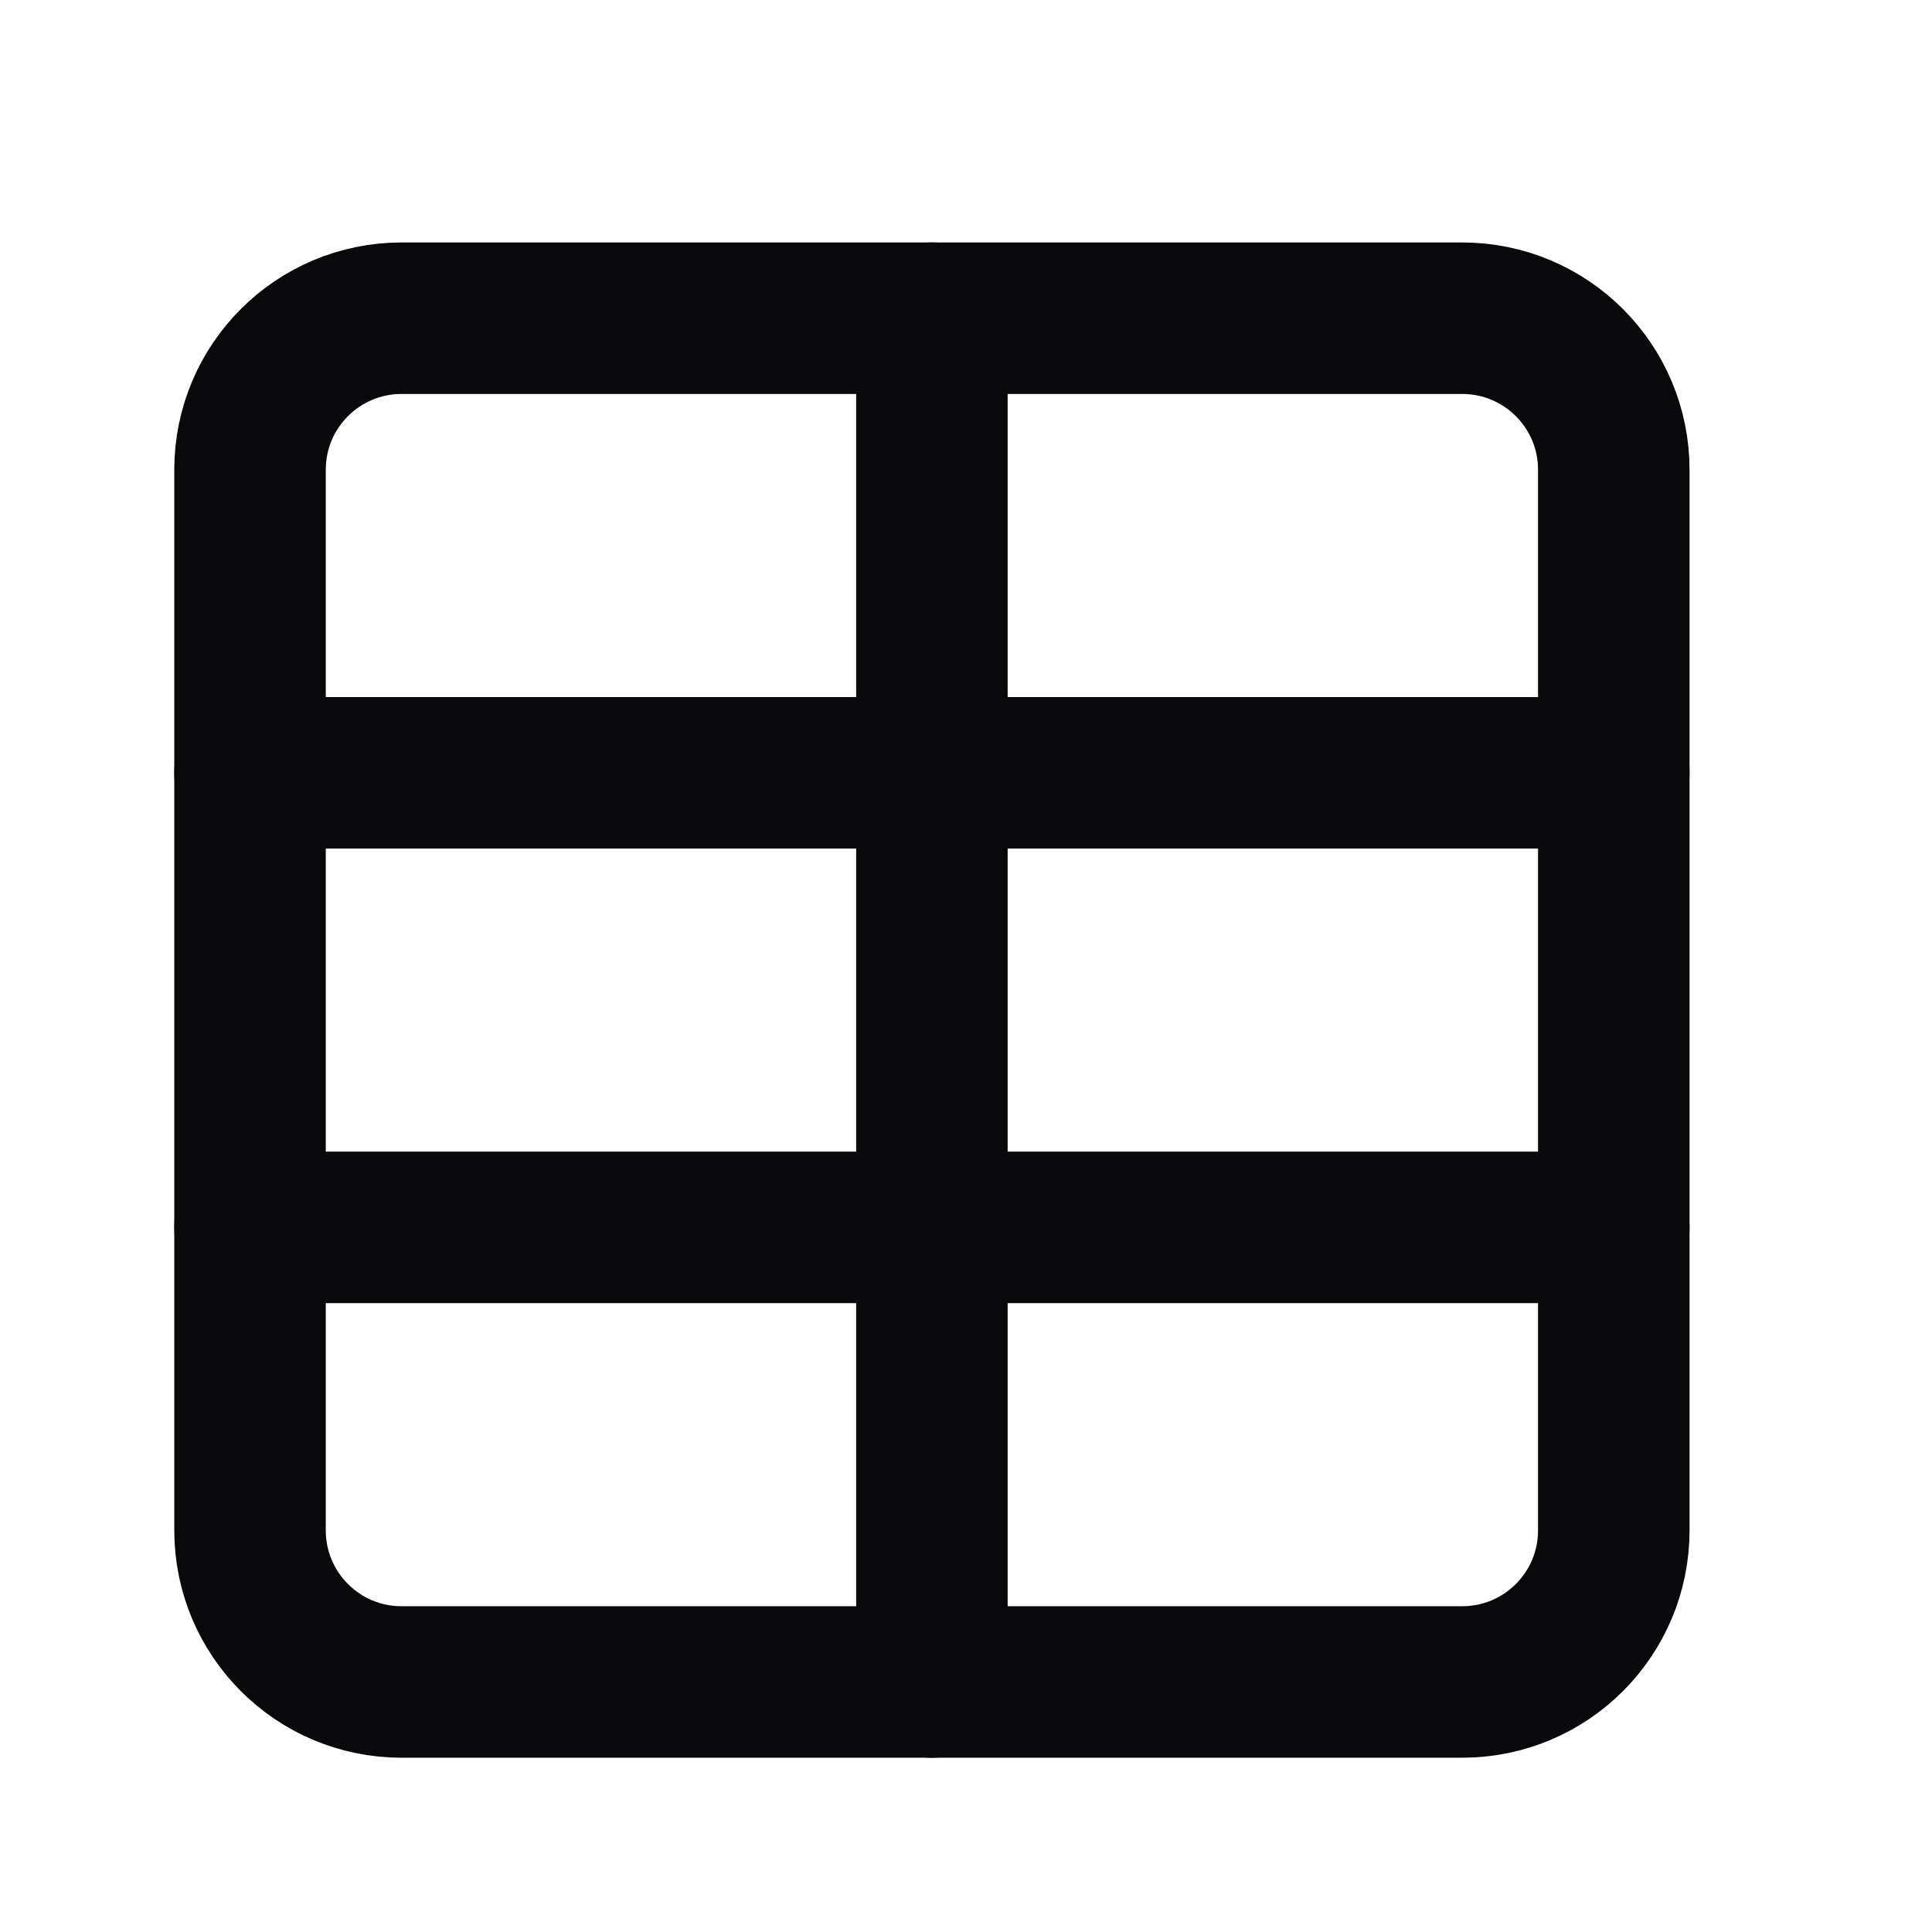 <svg width="17" height="17" viewBox="0 0 17 17" fill="none" xmlns="http://www.w3.org/2000/svg">
<path d="M8.2 2.8V14.8" stroke="#09090B" stroke-width="1.333" stroke-linecap="round" stroke-linejoin="round"/>
<path d="M12.866 2.8H3.533C2.797 2.8 2.2 3.397 2.2 4.133V13.466C2.2 14.203 2.797 14.8 3.533 14.8H12.866C13.603 14.8 14.2 14.203 14.2 13.466V4.133C14.2 3.397 13.603 2.8 12.866 2.8Z" stroke="#09090B" stroke-width="1.333" stroke-linecap="round" stroke-linejoin="round"/>
<path d="M2.2 6.8H14.2" stroke="#09090B" stroke-width="1.333" stroke-linecap="round" stroke-linejoin="round"/>
<path d="M2.2 10.8H14.2" stroke="#09090B" stroke-width="1.333" stroke-linecap="round" stroke-linejoin="round"/>
</svg>
